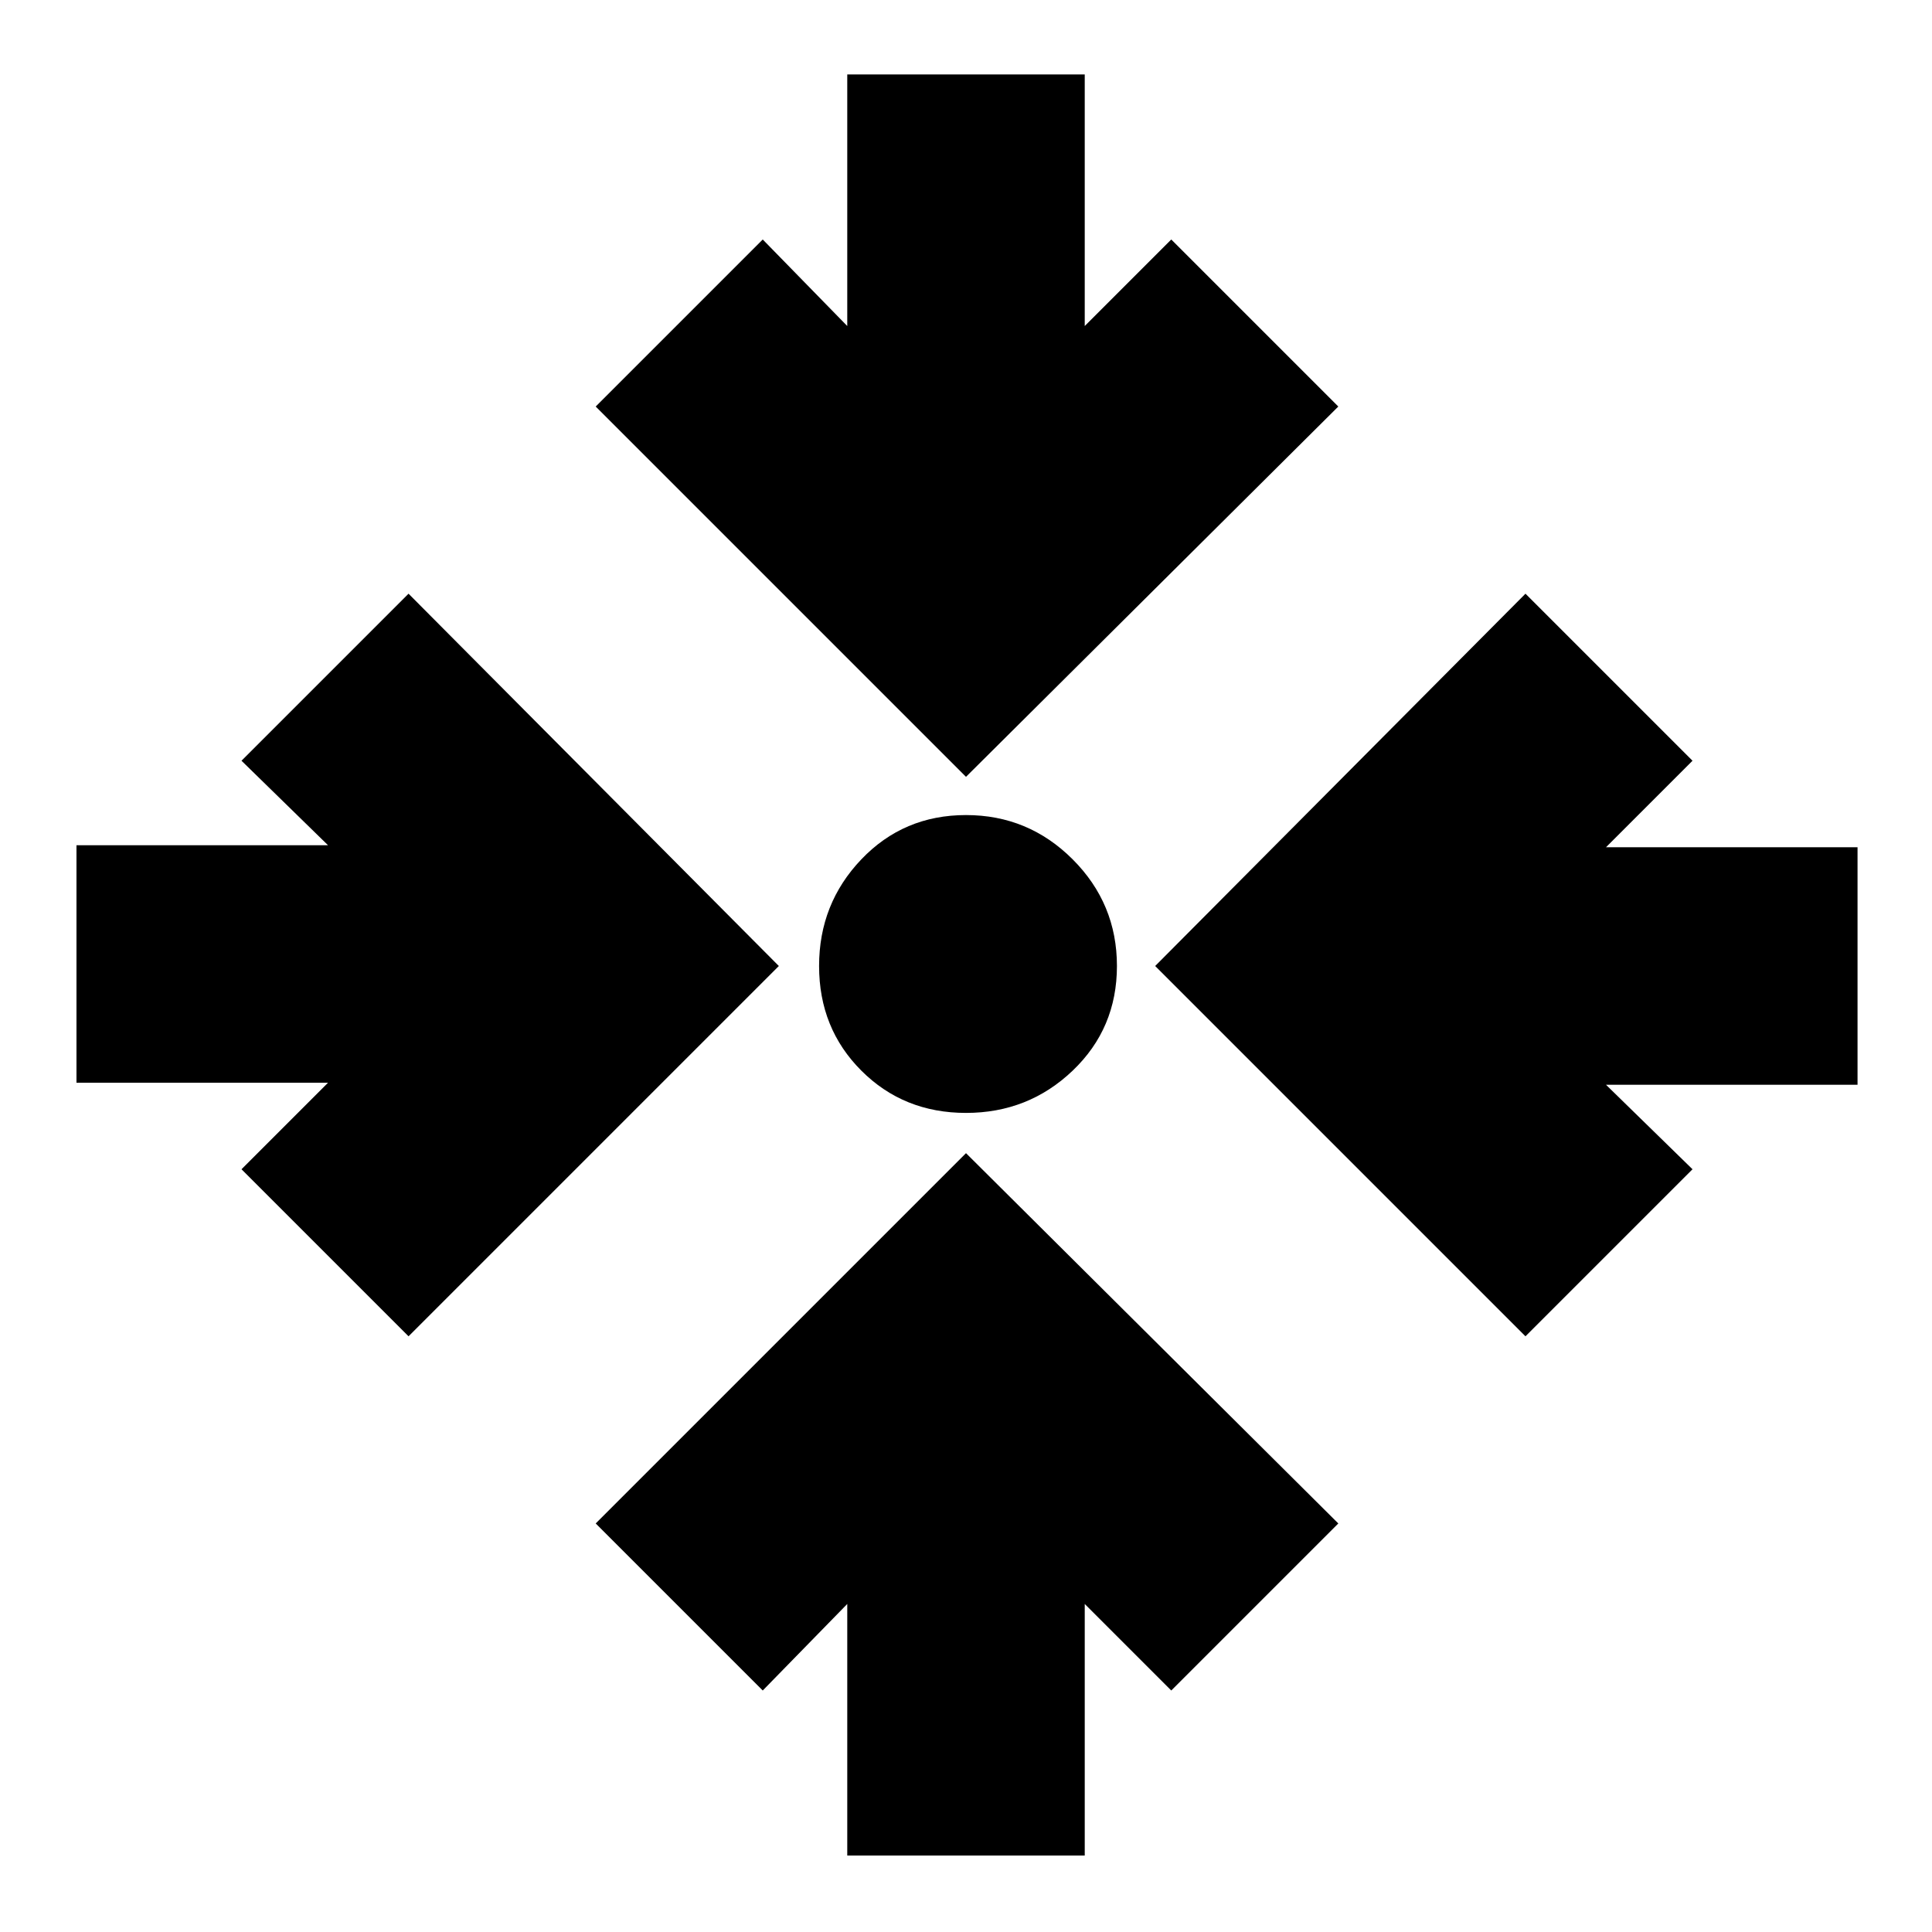 <svg xmlns="http://www.w3.org/2000/svg" height="20" viewBox="0 -960 960 960" width="20"><path d="M421-38v-125l-42 43-83-83 184-184 185 184-83 83-43-43v125H421ZM203-296l-83-83 43-43H38v-118h125l-43-42 83-83 184 185-184 184Zm555 0L574-480l184-185 83 83-43 43h125v118H798l43 42-83 83ZM480-407q-31 0-52-21t-21-52q0-31 21-53t52-22q31 0 53 22t22 53q0 31-22 52t-53 21Zm0-167L296-758l83-83 42 43v-125h118v125l43-43 83 83-185 184Z"/></svg>